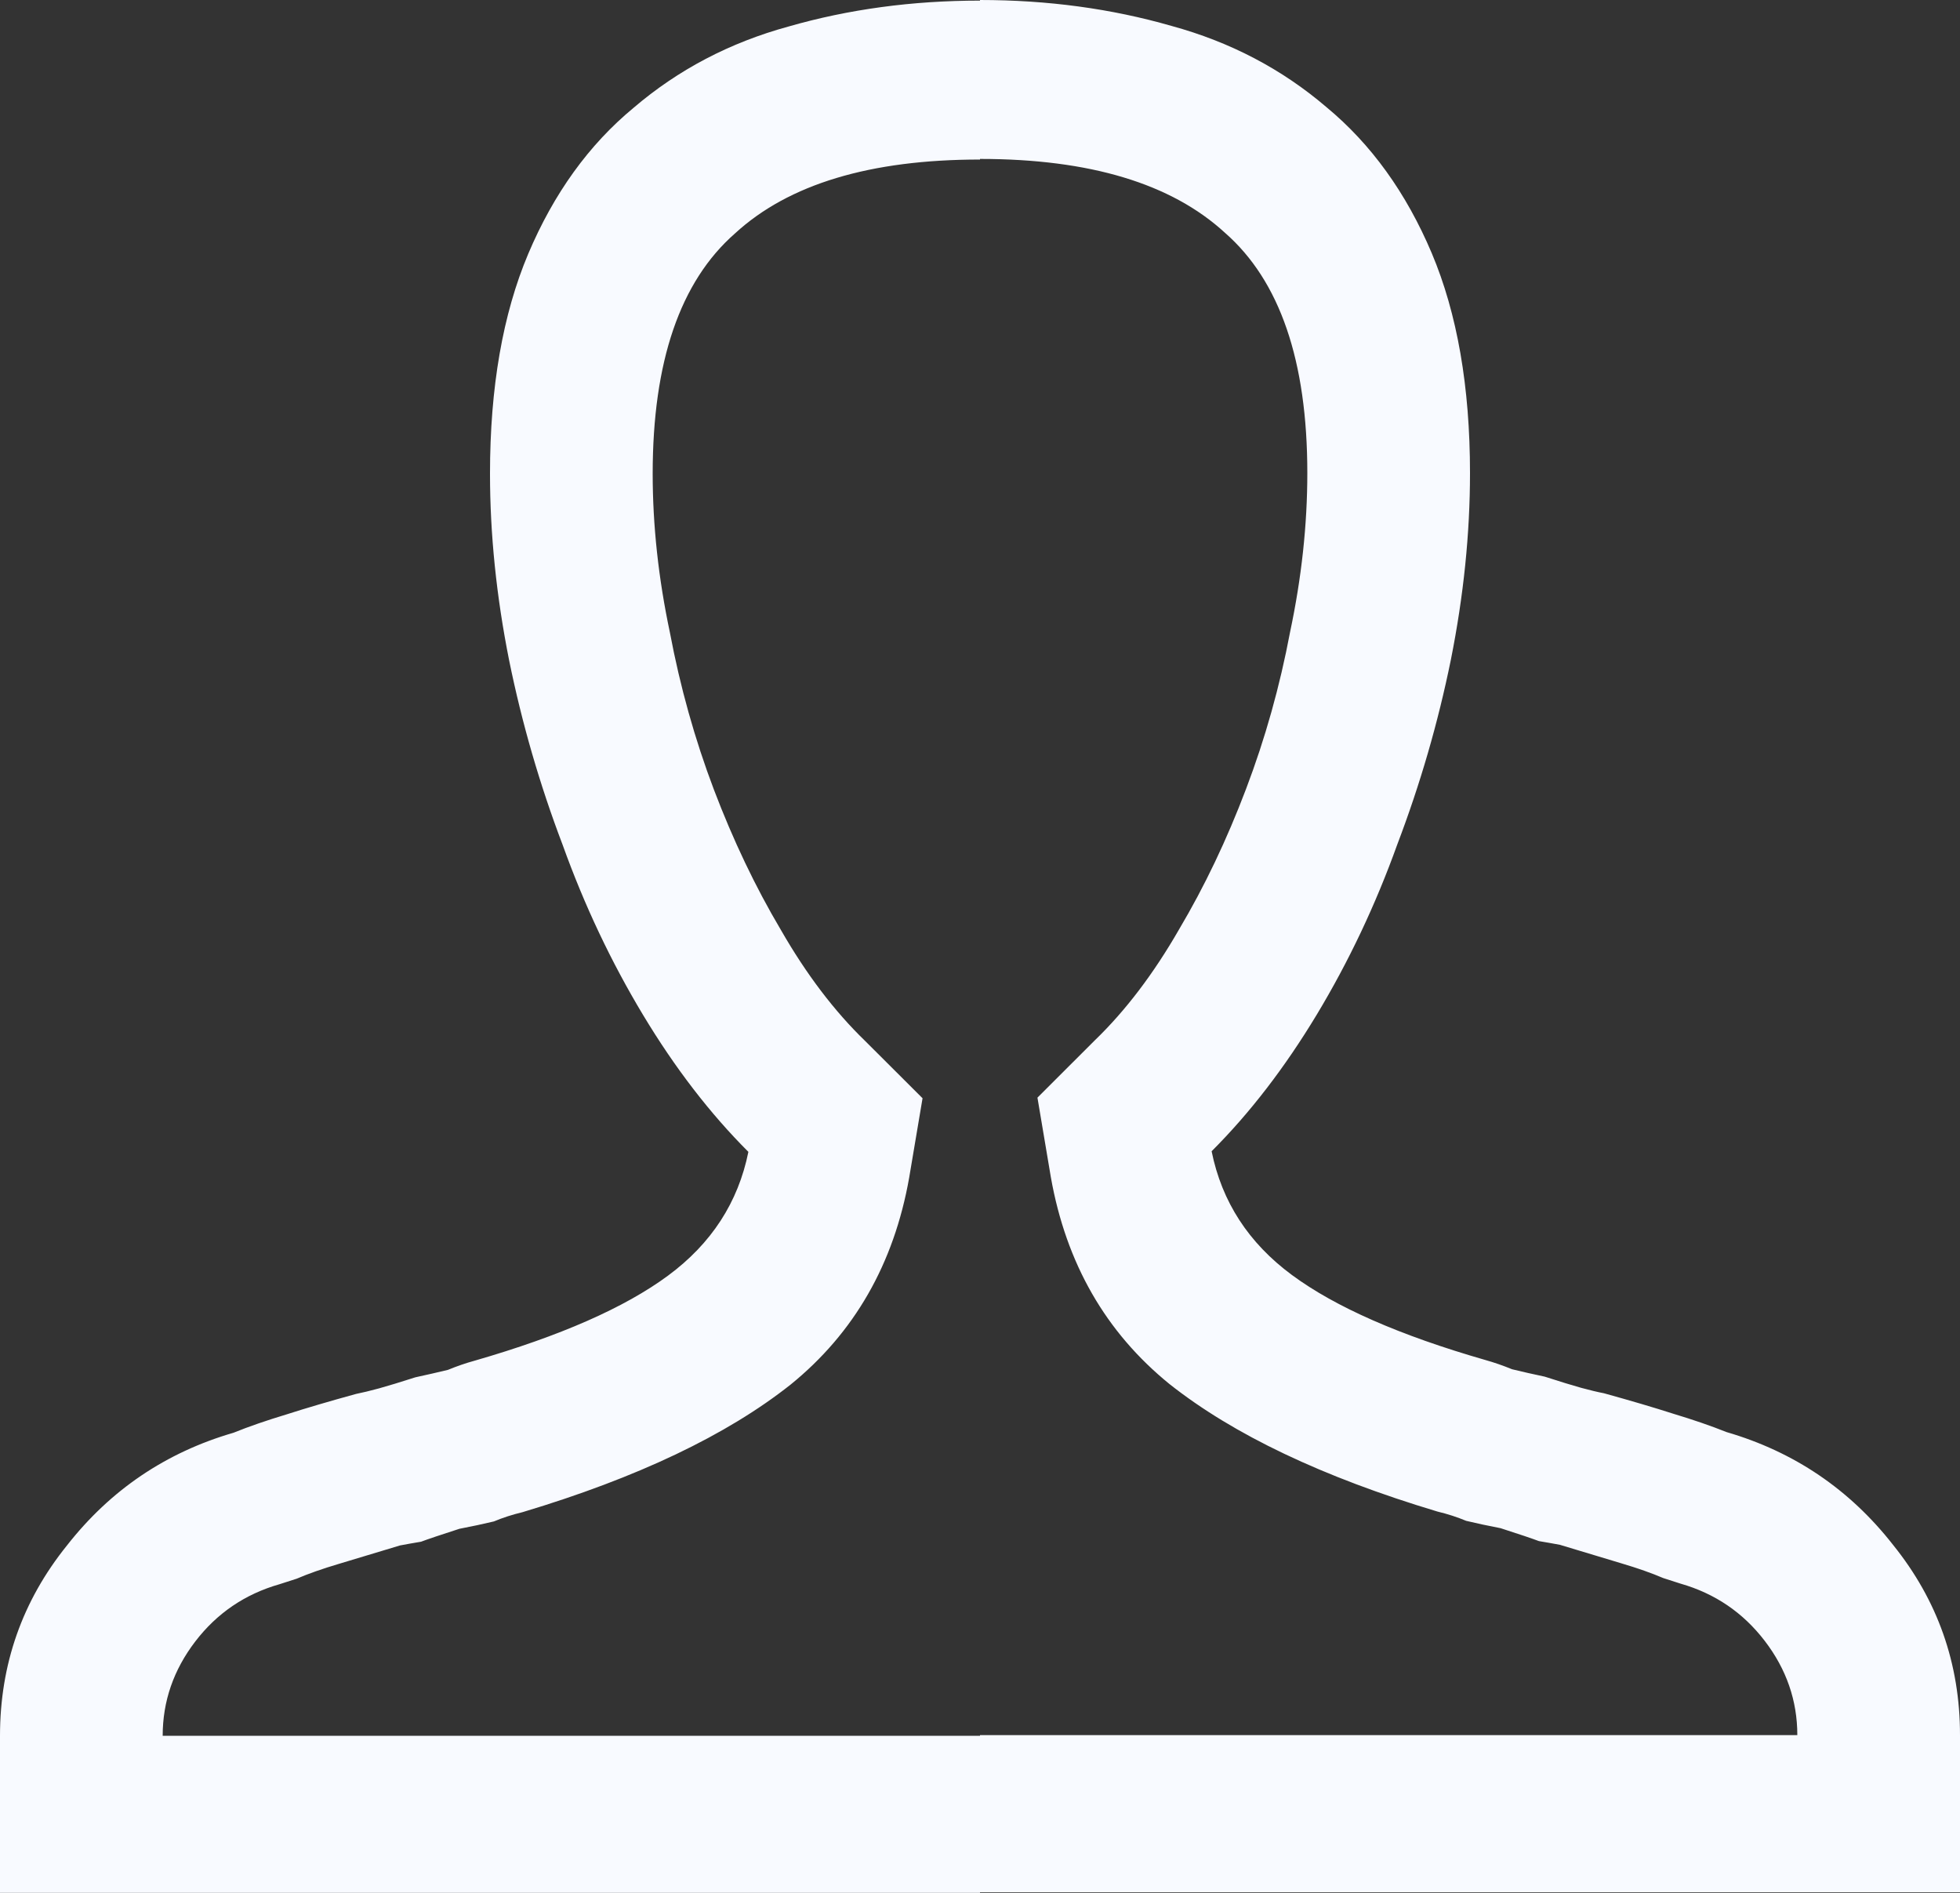<svg width="29" height="28" viewBox="0 0 29 28" fill="none" xmlns="http://www.w3.org/2000/svg">
<rect x="0" y="0" width="29" height="28" fill="#333333" stroke="none"/>
<path fill-rule="evenodd" clip-rule="evenodd" d="M29 25.667V27.991H14.5V28H0V25.677C0 24.62 0.33 23.681 0.991 22.861C1.633 22.041 2.454 21.485 3.455 21.194C3.682 21.102 3.946 21.011 4.248 20.92C4.531 20.829 4.871 20.729 5.268 20.62C5.362 20.601 5.475 20.574 5.607 20.538C5.74 20.501 5.919 20.447 6.146 20.374C6.315 20.337 6.476 20.301 6.627 20.264C6.759 20.21 6.891 20.164 7.023 20.128C8.288 19.763 9.242 19.344 9.884 18.87C10.526 18.396 10.922 17.786 11.073 17.039C10.507 16.474 9.988 15.8 9.516 15.016C9.044 14.232 8.647 13.394 8.326 12.501C7.986 11.608 7.722 10.697 7.533 9.768C7.344 8.82 7.25 7.9 7.25 7.007C7.25 5.731 7.439 4.647 7.816 3.754C8.194 2.861 8.713 2.141 9.374 1.595C10.035 1.03 10.8 0.629 11.668 0.392C12.555 0.137 13.499 0.009 14.5 0.009V0C15.501 0 16.445 0.128 17.332 0.383C18.201 0.62 18.965 1.02 19.626 1.585C20.287 2.132 20.806 2.852 21.184 3.745C21.561 4.638 21.75 5.722 21.75 6.998C21.75 7.891 21.656 8.811 21.467 9.759C21.278 10.688 21.014 11.599 20.674 12.492C20.353 13.385 19.956 14.223 19.484 15.007C19.012 15.79 18.493 16.465 17.927 17.03C18.078 17.777 18.474 18.387 19.116 18.861C19.758 19.335 20.712 19.754 21.977 20.118C22.109 20.155 22.241 20.201 22.373 20.255C22.524 20.292 22.685 20.328 22.855 20.364C23.081 20.437 23.26 20.492 23.393 20.529C23.525 20.565 23.638 20.592 23.732 20.61C24.129 20.72 24.469 20.82 24.752 20.911C25.054 21.002 25.318 21.093 25.545 21.184C26.546 21.476 27.367 22.032 28.009 22.852C28.67 23.672 29 24.61 29 25.667ZM14.5 2.351V2.36C12.876 2.36 11.668 2.724 10.875 3.453C10.063 4.164 9.657 5.349 9.657 7.007C9.657 7.772 9.742 8.556 9.912 9.358C10.063 10.159 10.28 10.934 10.563 11.681C10.847 12.428 11.177 13.121 11.555 13.758C11.932 14.415 12.348 14.961 12.801 15.399L13.65 16.246L13.452 17.421C13.226 18.697 12.64 19.718 11.696 20.483C10.752 21.23 9.431 21.859 7.731 22.369C7.58 22.405 7.439 22.451 7.307 22.506C7.156 22.542 6.986 22.579 6.797 22.615C6.514 22.706 6.325 22.77 6.23 22.806C6.117 22.825 6.013 22.843 5.919 22.861C5.56 22.97 5.258 23.061 5.013 23.134C4.767 23.207 4.56 23.28 4.39 23.353L4.135 23.435C3.625 23.581 3.21 23.863 2.889 24.282C2.568 24.702 2.407 25.166 2.407 25.677H14.5V25.667H26.593C26.593 25.157 26.432 24.692 26.111 24.273C25.79 23.854 25.375 23.572 24.865 23.426L24.61 23.344C24.44 23.271 24.233 23.198 23.987 23.125C23.742 23.052 23.44 22.961 23.081 22.852C22.987 22.834 22.883 22.816 22.77 22.797C22.675 22.761 22.486 22.697 22.203 22.606C22.014 22.57 21.844 22.533 21.693 22.497C21.561 22.442 21.42 22.396 21.269 22.36C19.569 21.85 18.248 21.221 17.304 20.474C16.36 19.708 15.774 18.688 15.548 17.412L15.35 16.237L16.199 15.389C16.652 14.952 17.068 14.405 17.445 13.749C17.823 13.112 18.153 12.419 18.436 11.672C18.72 10.925 18.937 10.15 19.088 9.349C19.258 8.547 19.343 7.763 19.343 6.998C19.343 5.339 18.937 4.155 18.125 3.444C17.332 2.715 16.124 2.351 14.5 2.351Z" fill="#F8FAFF"/>
</svg>
